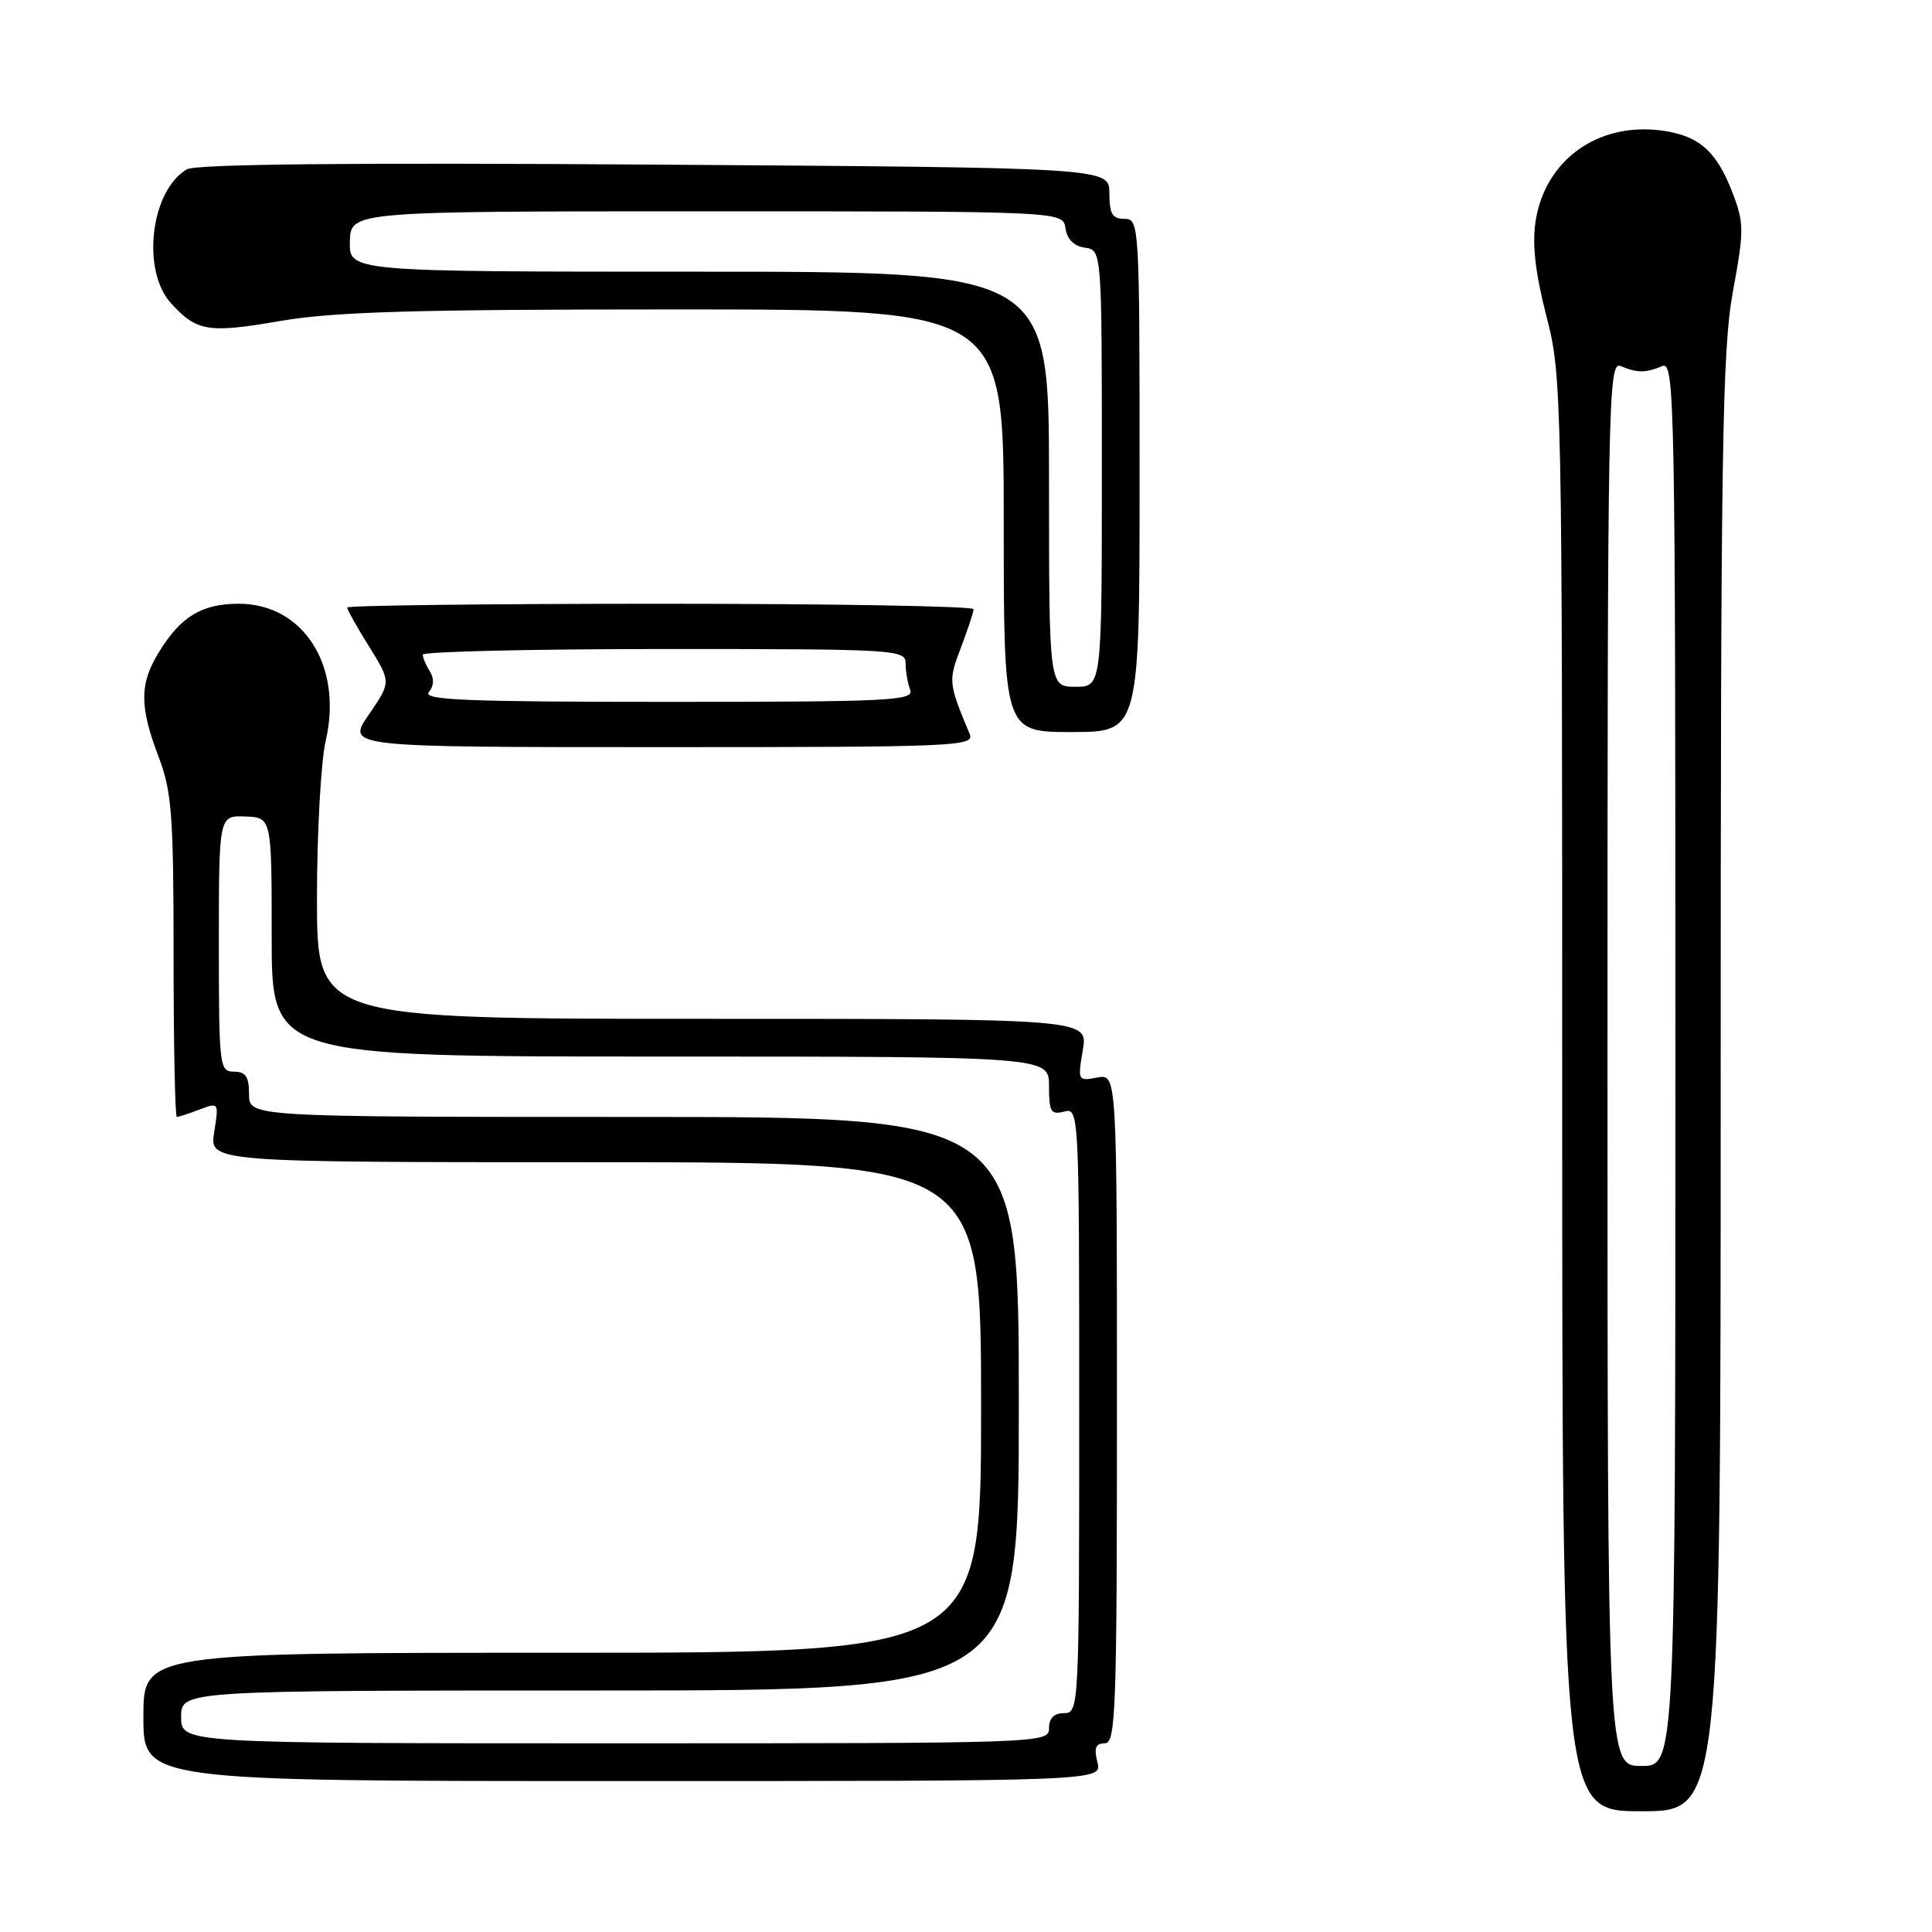 <?xml version="1.0" encoding="UTF-8" standalone="no"?>
<!DOCTYPE svg PUBLIC "-//W3C//DTD SVG 1.1//EN" "http://www.w3.org/Graphics/SVG/1.1/DTD/svg11.dtd" >
<svg xmlns="http://www.w3.org/2000/svg" xmlns:xlink="http://www.w3.org/1999/xlink" version="1.1" viewBox="0 0 256 256">
 <g >
 <path fill="currentColor"
d=" M 228.00 143.75 C 228.00 59.41 228.20 46.41 229.61 38.69 C 231.11 30.54 231.11 29.57 229.58 25.57 C 227.46 20.02 225.12 17.96 220.19 17.30 C 211.70 16.16 204.69 21.23 203.46 29.39 C 203.01 32.43 203.45 36.25 204.90 41.86 C 206.96 49.80 207.00 51.73 207.00 144.97 C 207.00 240.00 207.00 240.00 217.50 240.00 C 228.00 240.00 228.00 240.00 228.00 143.75 Z  M 145.41 233.50 C 144.94 231.61 145.18 231.00 146.39 231.00 C 147.85 231.00 148.00 226.73 148.00 186.64 C 148.00 142.28 148.00 142.28 145.39 142.78 C 142.83 143.27 142.79 143.19 143.48 139.14 C 144.18 135.00 144.18 135.00 93.09 135.00 C 42.00 135.00 42.00 135.00 42.00 119.08 C 42.00 110.32 42.52 100.88 43.17 98.10 C 45.44 88.23 40.20 80.00 31.65 80.00 C 26.76 80.00 23.98 81.67 21.08 86.37 C 18.48 90.58 18.46 93.56 21.00 100.24 C 22.77 104.90 23.00 107.92 23.00 126.75 C 23.00 138.44 23.20 148.00 23.43 148.00 C 23.67 148.00 25.03 147.56 26.44 147.02 C 28.99 146.05 29.01 146.08 28.38 150.02 C 27.74 154.00 27.74 154.00 78.87 154.00 C 130.00 154.00 130.00 154.00 130.00 186.50 C 130.00 219.00 130.00 219.00 74.50 219.00 C 19.00 219.00 19.00 219.00 19.00 227.50 C 19.00 236.00 19.00 236.00 82.52 236.00 C 146.04 236.00 146.04 236.00 145.41 233.50 Z  M 128.48 97.25 C 125.66 90.48 125.64 90.24 127.32 85.83 C 128.24 83.41 129.00 81.11 129.00 80.72 C 129.00 80.32 110.33 80.00 87.50 80.00 C 64.67 80.00 46.00 80.23 46.00 80.50 C 46.00 80.78 47.31 83.12 48.92 85.69 C 51.83 90.38 51.83 90.38 48.87 94.69 C 45.90 99.00 45.90 99.00 87.56 99.00 C 126.84 99.00 129.17 98.90 128.48 97.25 Z  M 151.00 63.00 C 151.00 29.67 150.96 29.00 149.00 29.00 C 147.39 29.00 147.00 28.33 147.00 25.61 C 147.00 22.22 147.00 22.22 86.75 21.81 C 46.15 21.54 25.93 21.74 24.75 22.44 C 19.95 25.29 18.71 35.81 22.65 40.17 C 26.05 43.92 27.59 44.18 37.03 42.55 C 44.19 41.31 54.75 41.00 89.50 41.00 C 133.00 41.00 133.00 41.00 133.00 69.00 C 133.00 97.00 133.00 97.00 142.00 97.00 C 151.00 97.00 151.00 97.00 151.00 63.00 Z  M 213.00 140.89 C 213.00 52.61 213.09 47.82 214.75 48.51 C 216.95 49.43 218.05 49.43 220.25 48.51 C 221.91 47.82 222.00 52.61 222.00 140.89 C 222.00 234.00 222.00 234.00 217.50 234.00 C 213.00 234.00 213.00 234.00 213.00 140.89 Z  M 24.00 227.50 C 24.00 224.00 24.00 224.00 79.50 224.00 C 135.00 224.00 135.00 224.00 135.00 186.00 C 135.00 148.00 135.00 148.00 84.00 148.00 C 33.00 148.00 33.00 148.00 33.00 145.00 C 33.00 142.67 32.56 142.00 31.00 142.00 C 29.08 142.00 29.00 141.33 29.00 125.03 C 29.00 108.06 29.00 108.06 32.50 108.19 C 36.00 108.32 36.00 108.32 36.00 124.16 C 36.00 140.00 36.00 140.00 87.50 140.00 C 139.00 140.00 139.00 140.00 139.00 143.91 C 139.00 147.32 139.25 147.75 141.00 147.29 C 142.98 146.77 143.00 147.26 143.00 186.88 C 143.00 226.33 142.97 227.00 141.00 227.00 C 139.67 227.00 139.00 227.67 139.00 229.00 C 139.00 230.98 138.33 231.00 81.50 231.00 C 24.00 231.00 24.00 231.00 24.00 227.50 Z  M 56.82 91.72 C 57.50 90.90 57.55 89.90 56.96 88.97 C 56.45 88.16 56.02 87.16 56.02 86.75 C 56.01 86.34 70.40 86.00 88.00 86.00 C 118.88 86.00 120.00 86.07 120.00 87.92 C 120.00 88.97 120.27 90.55 120.61 91.42 C 121.15 92.84 117.92 93.00 88.48 93.00 C 61.96 93.00 55.96 92.76 56.82 91.72 Z  M 139.00 63.50 C 139.00 36.00 139.00 36.00 92.63 36.00 C 46.26 36.00 46.26 36.00 46.36 32.00 C 46.47 28.00 46.47 28.00 93.66 28.00 C 140.86 28.00 140.86 28.00 141.18 30.25 C 141.39 31.70 142.30 32.61 143.75 32.82 C 146.00 33.14 146.00 33.14 146.00 62.07 C 146.00 91.00 146.00 91.00 142.50 91.00 C 139.00 91.00 139.00 91.00 139.00 63.50 Z "/>
</g>
</svg>